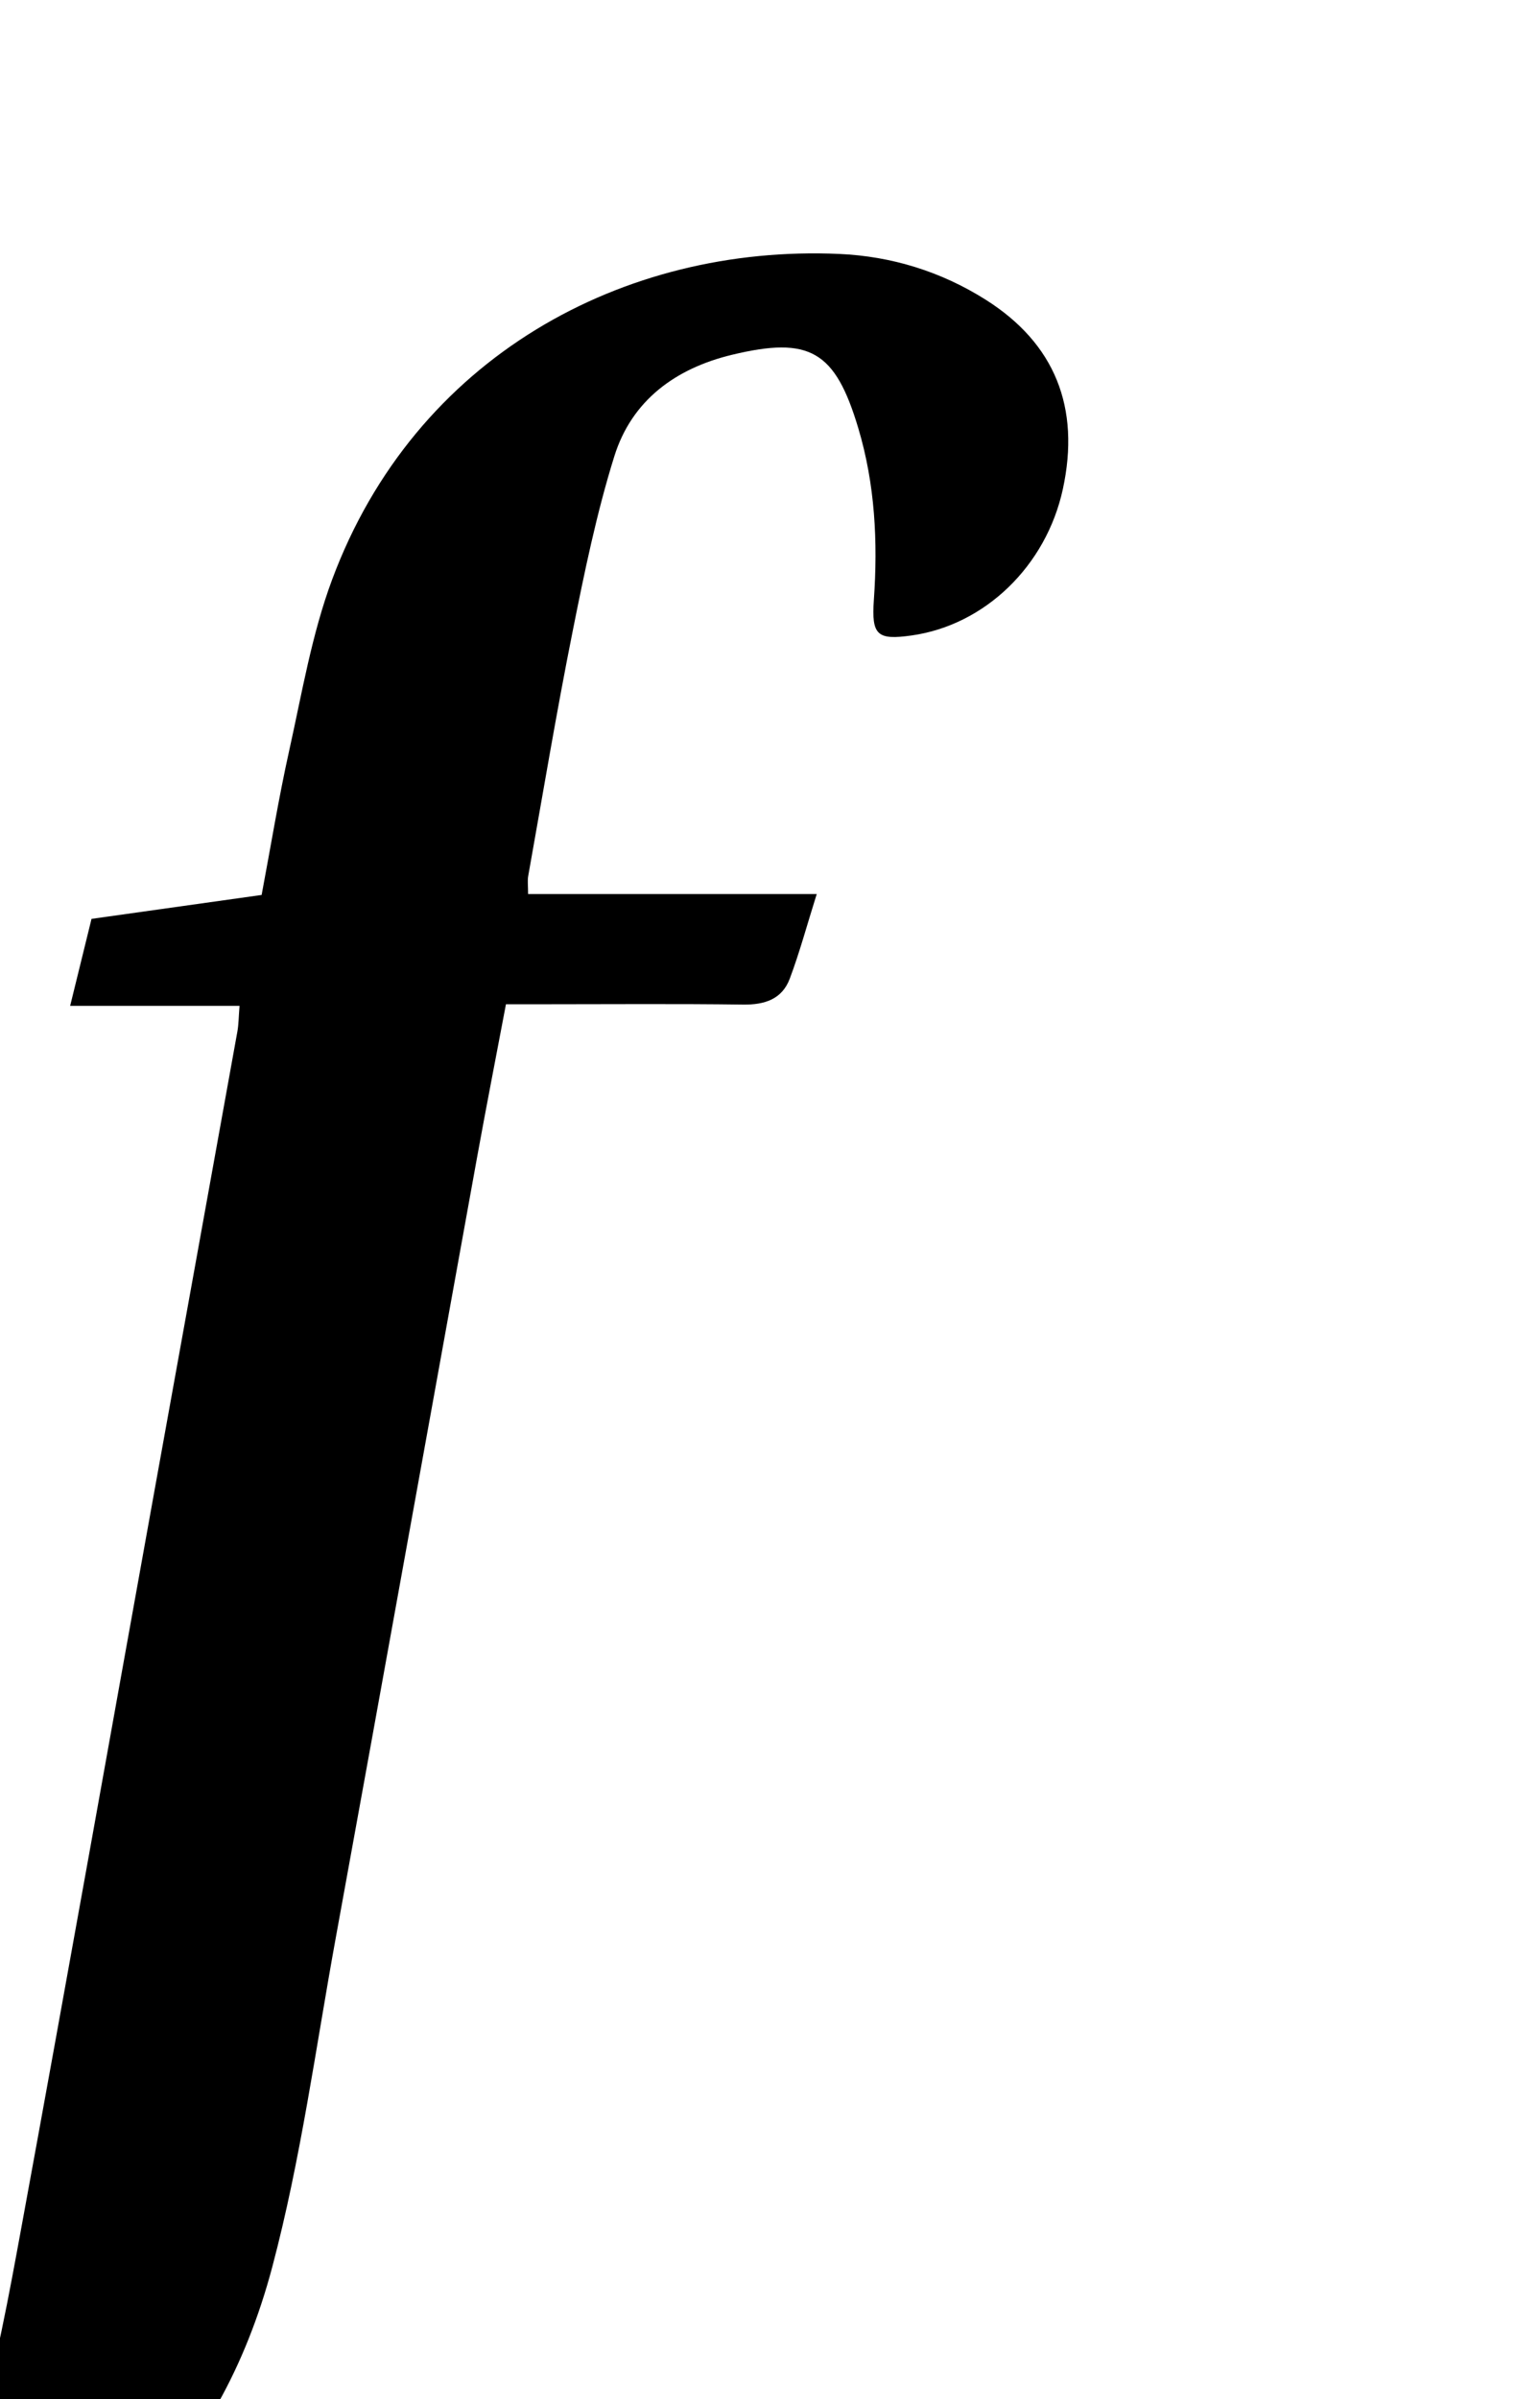 <?xml version="1.0" encoding="iso-8859-1"?>
<!-- Generator: Adobe Illustrator 25.2.1, SVG Export Plug-In . SVG Version: 6.00 Build 0)  -->
<svg version="1.1" xmlns="http://www.w3.org/2000/svg" xmlns:xlink="http://www.w3.org/1999/xlink" x="0px" y="0px"
	 viewBox="0 0 213.234 332.049" style="enable-background:new 0 0 213.234 332.049;" xml:space="preserve">
<g>
	<path d="M-37.737,317.897c-4.54,11.578-2.923,21.384,2.651,30.764c2.58,4.342,6.18,5.88,11.354,5.121
		c10.548-1.548,17.607-7.331,20.519-17.259c2.705-9.221,4.436-18.754,6.175-28.226c6.279-34.202,12.376-68.438,18.551-102.66
		c3.781-20.958,7.583-41.912,11.357-62.872c0.175-0.972,0.171-1.977,0.296-3.541c-7.69,0-15.247,0-23.454,0
		c1.058-4.305,1.949-7.929,2.96-12.042c7.719-1.085,15.406-2.166,23.554-3.311c1.264-6.698,2.35-13.389,3.82-19.996
		c1.767-7.938,3.122-16.078,5.941-23.653c11.471-30.823,40.35-46.397,70.221-45.074c7.225,0.32,14.095,2.43,20.284,6.343
		c9.555,6.041,13.133,14.893,10.671,26.222c-2.307,10.613-10.779,18.806-20.928,20.241c-4.776,0.675-5.58-0.029-5.237-4.918
		c0.563-8.041,0.167-15.99-2.152-23.756c-3.198-10.711-6.709-12.774-17.515-10.167c-7.795,1.881-13.851,6.299-16.268,14.037
		c-2.469,7.904-4.143,16.081-5.77,24.218c-2.251,11.256-4.137,22.585-6.156,33.887c-0.115,0.644-0.015,1.326-0.015,2.488
		c13.044,0,26.102,0,39.966,0c-1.369,4.357-2.376,8.105-3.736,11.72c-1.067,2.837-3.463,3.621-6.44,3.582
		c-9.165-0.122-18.332-0.046-27.498-0.046c-1.654,0-3.307,0-5.358,0c-1.359,7.189-2.724,14.165-3.993,21.158
		c-6.532,36.018-13.006,72.046-19.572,108.057c-2.774,15.215-4.832,30.636-8.789,45.545c-7.379,27.799-25.479,45.418-53.8,51.744
		c-11.949,2.669-23.811,2.362-35.069-3.43c-10.849-5.581-15.748-14.652-13.69-25.69c1.819-9.758,11.149-18.085,21.759-19.218
		C-41.487,316.993-39.794,317.594-37.737,317.897z"/>
</g>
</svg>
